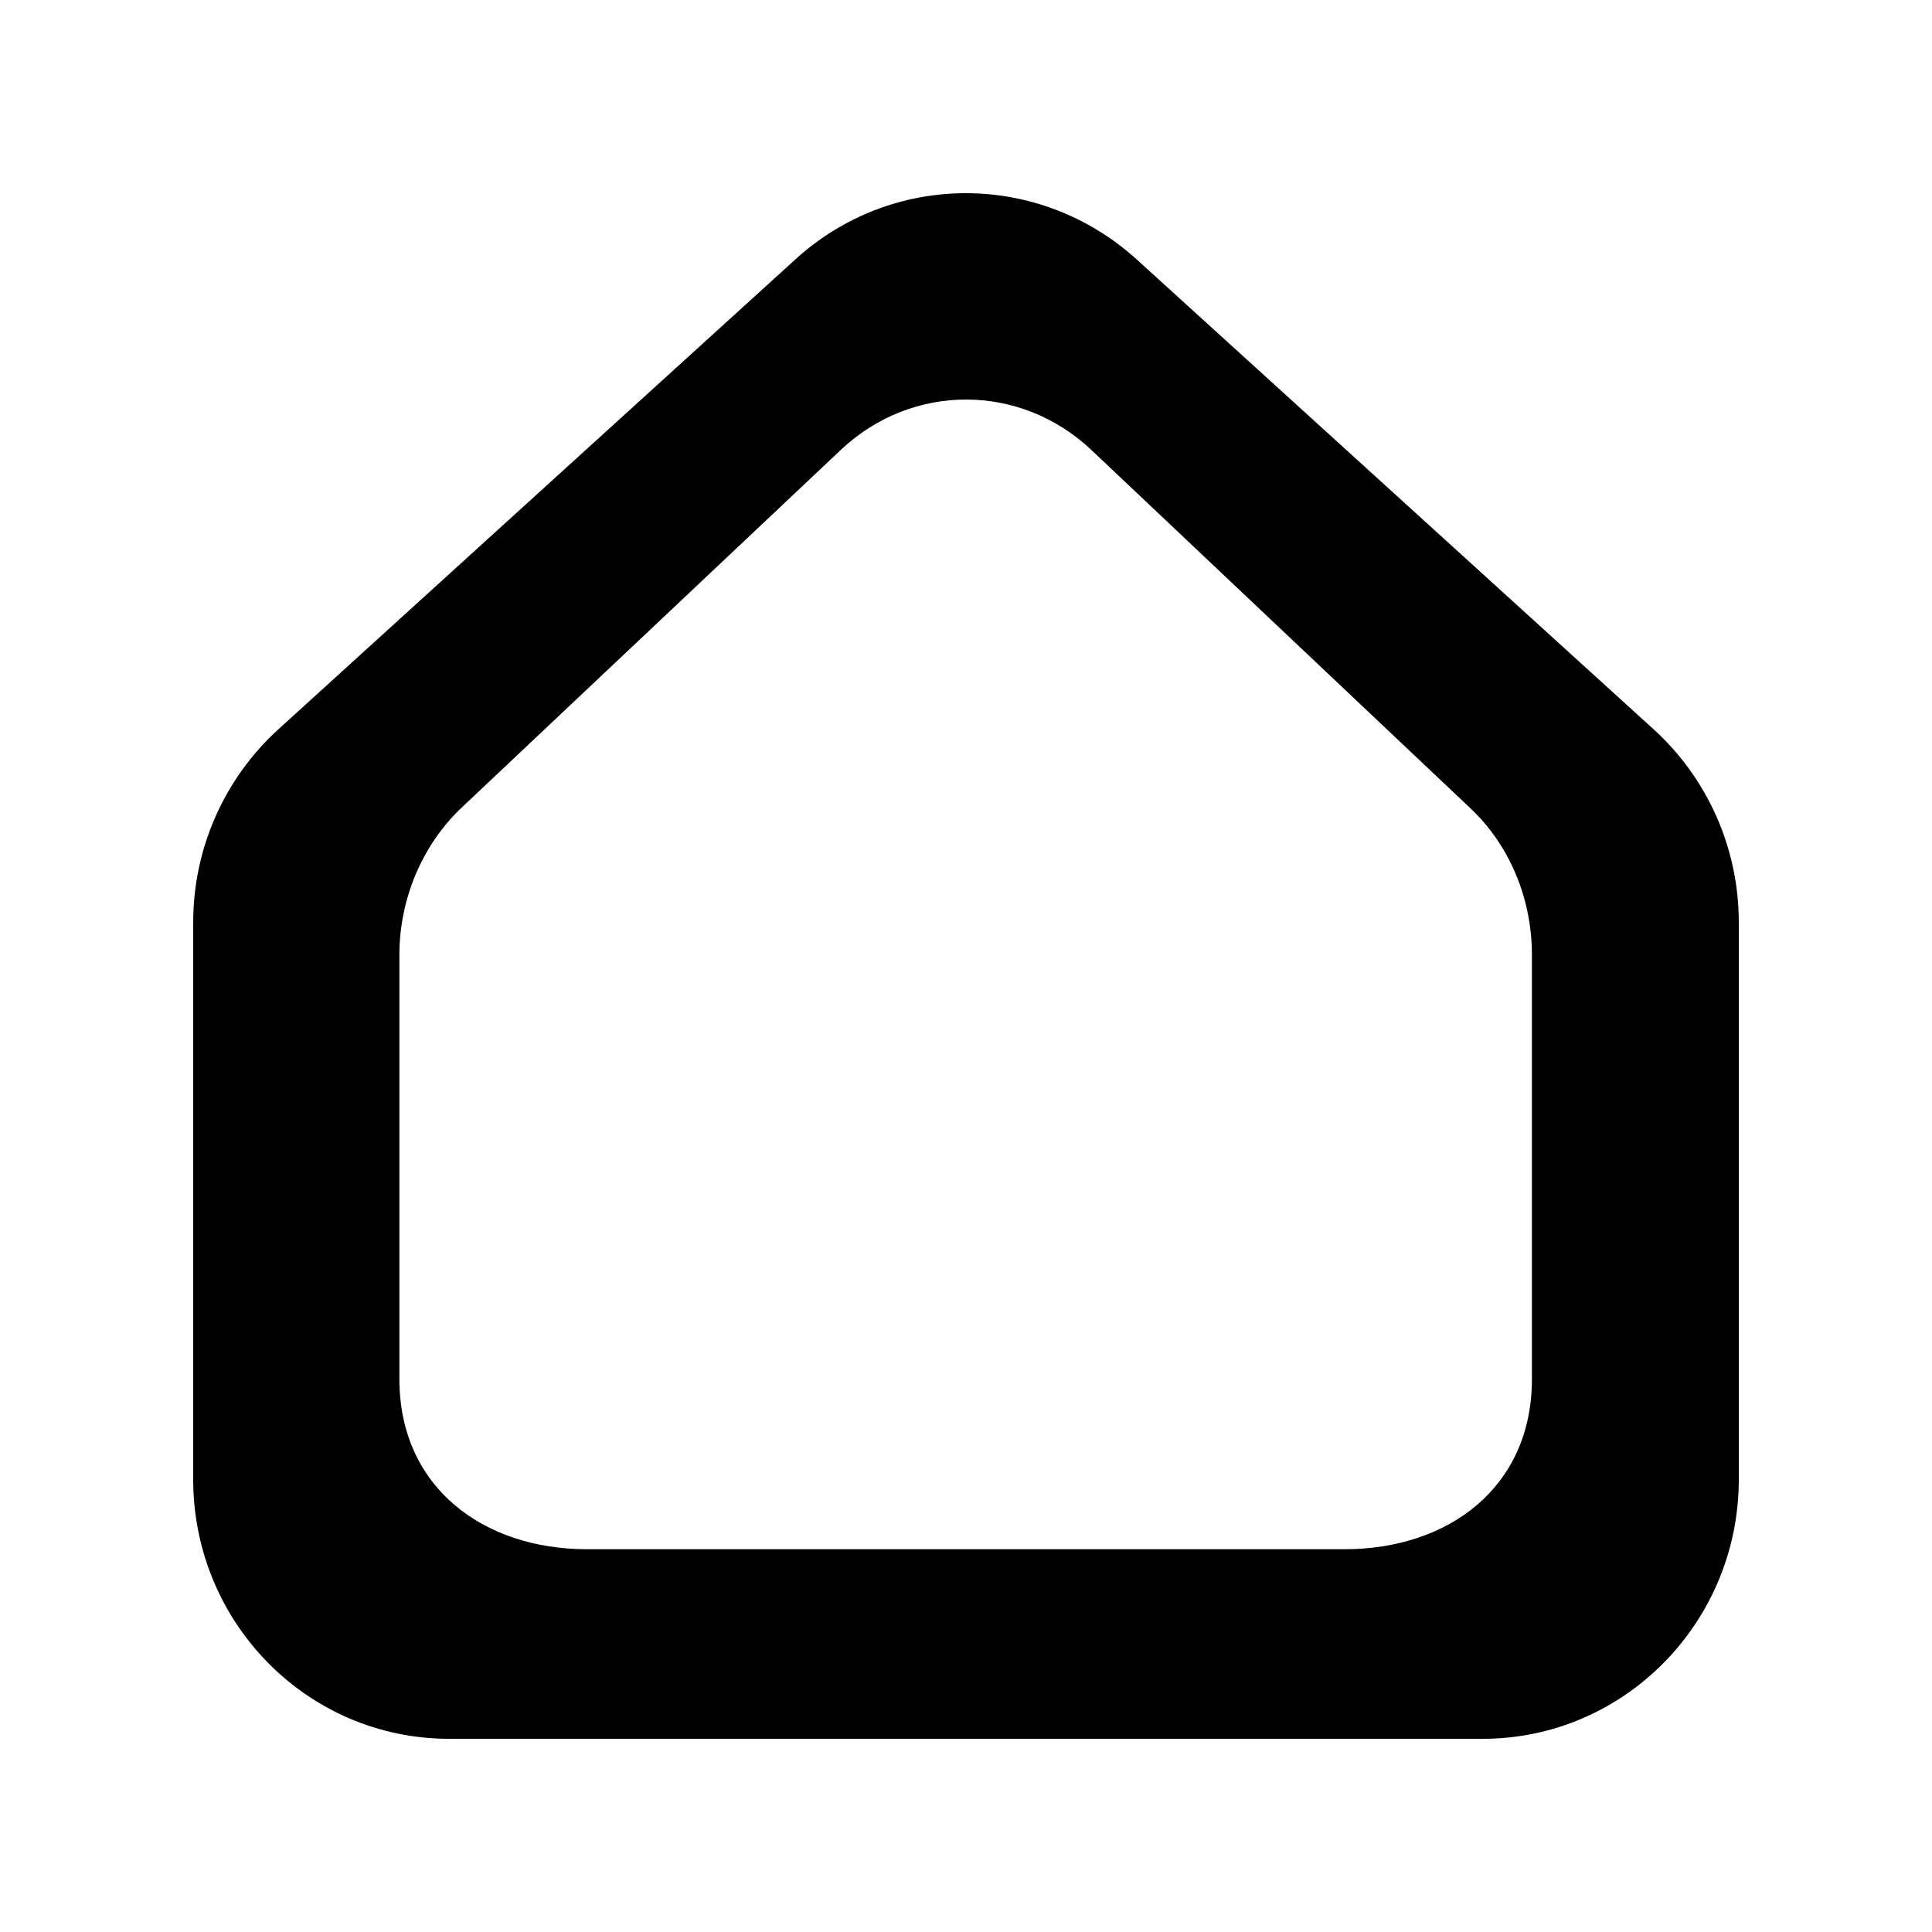 <?xml version="1.0" encoding="utf-8"?>
<!-- Generator: Adobe Illustrator 25.2.0, SVG Export Plug-In . SVG Version: 6.00 Build 0)  -->
<svg version="1.1" id="Layer_1" xmlns="http://www.w3.org/2000/svg" xmlns:xlink="http://www.w3.org/1999/xlink" x="0px" y="0px"
	 viewBox="0 0 500 500" style="enable-background:new 0 0 500 500;" xml:space="preserve">
<path d="M427.98,188.76L294.23,67.19c-25.25-22.92-63.38-22.92-88.45,0L72.02,188.76C58.06,201.48,50,219.56,50,238.72v144.14
	C50,419.92,79.54,450,116.25,450h267.5c36.53,0,66.25-30.08,66.25-67.14V238.72C450,219.56,441.94,201.48,427.98,188.76z
	 M396.46,356.89c0,28.11-21.66,44.05-48.52,44.05H151.88c-26.68,0-48.52-15.94-48.52-44.05V247.14c0-14.5,5.91-28.47,16.12-38.14
	l98.12-92.57c18.44-17.37,46.37-17.37,64.82,0L380.35,209c10.38,9.67,16.11,23.63,16.11,38.14V356.89z"/>
</svg>
